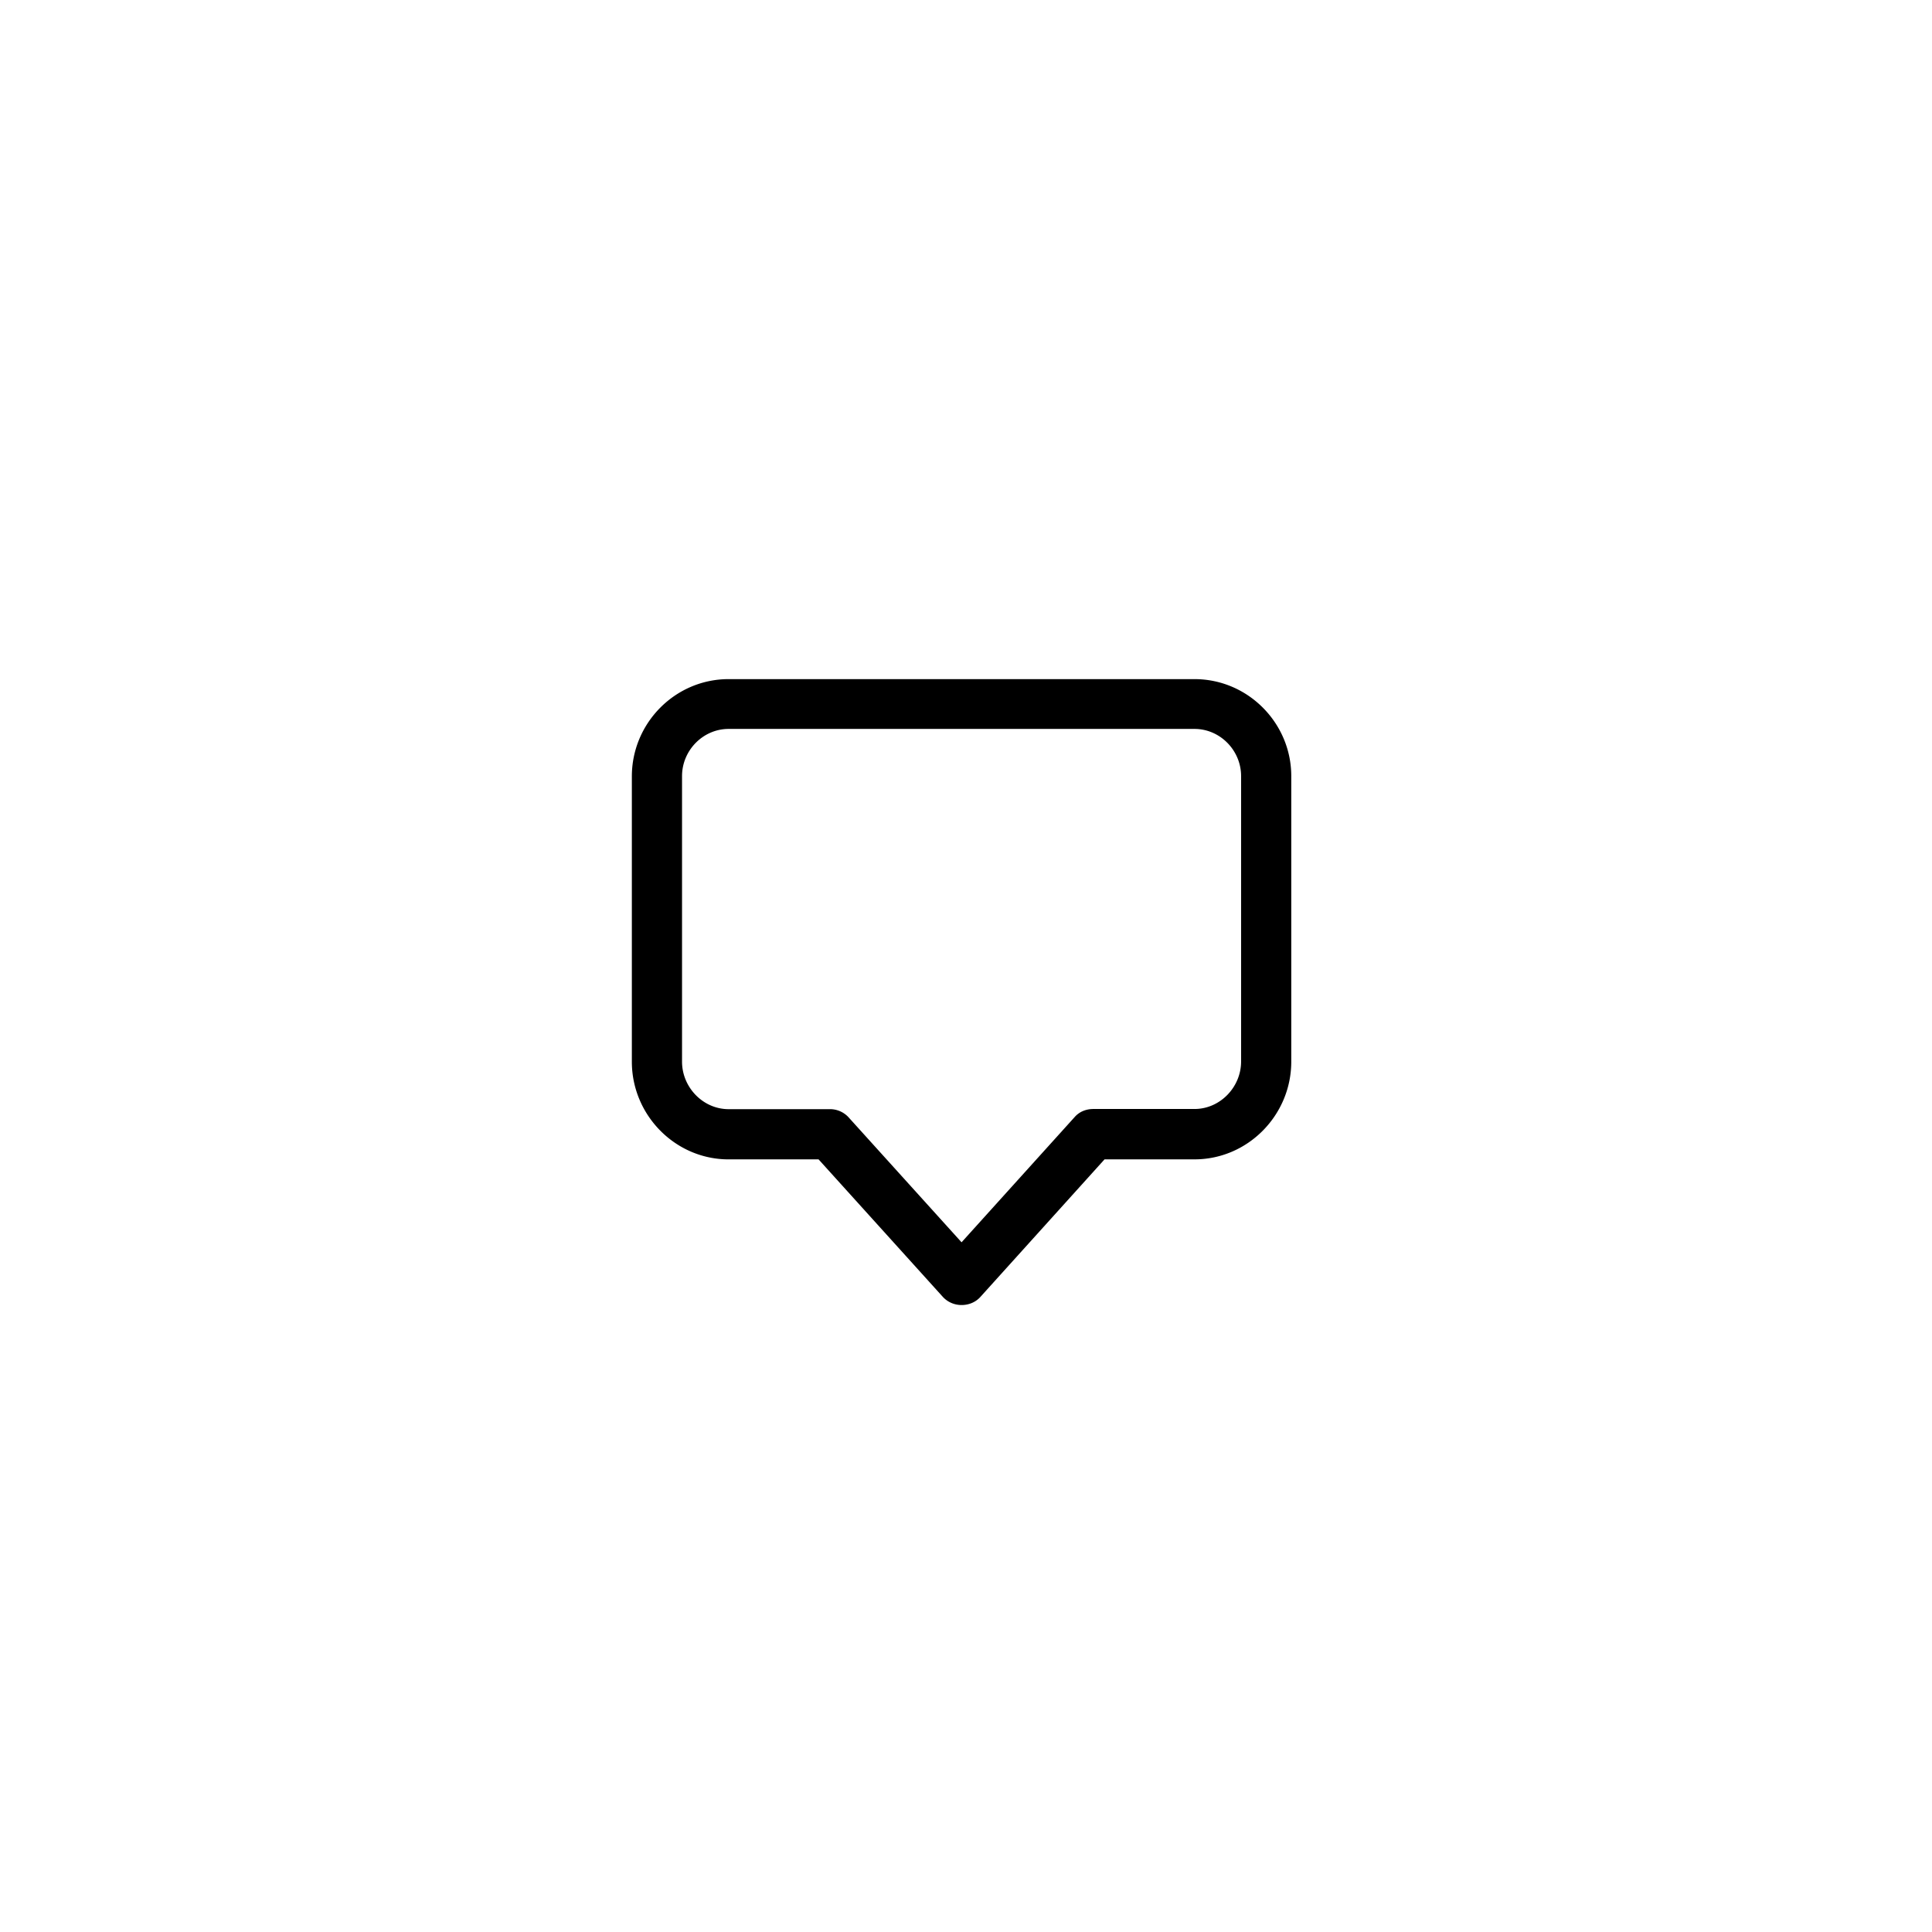 <svg xmlns="http://www.w3.org/2000/svg" xmlns:xlink="http://www.w3.org/1999/xlink" width="90" height="90" viewBox="0 0 90 90">
	<defs>
		<path id="wpbma" d="M194.645 273.636h-21.703c-2.488 0-4.508 2.045-4.508 4.532v13.29c0 2.487 2.02 4.55 4.508 4.55h4.19l5.793 6.41c.225.241.535.375.868.375.334 0 .643-.125.868-.367l5.793-6.419h4.191c2.487 0 4.507-2.062 4.507-4.55v-13.305c0-2.47-2.02-4.516-4.507-4.516zm2.17 17.813c0 1.193-.977 2.212-2.17 2.212h-4.708c-.334 0-.643.117-.868.367l-5.276 5.843-5.275-5.835a1.171 1.171 0 0 0-.869-.367h-4.707c-1.194 0-2.17-1.018-2.17-2.212v-13.305c0-1.194.976-2.196 2.17-2.196h21.703c1.193 0 2.17 1.002 2.17 2.196z"/>
		<path id="wpbmb" d="M183.793 244.058c23.75 0 43 19.252 43 43s-19.25 43-43 43c-23.748 0-43-19.252-43-43s19.252-43 43-43z"/>
	</defs>
	<g>
		<g transform="translate(-139 -242)">
			<use xlink:href="#wpbma" stroke-width="0.5" />
		</g>
		<g transform="translate(-139 -242)">
			<use fill-opacity="0" stroke-miterlimit="50" stroke-width="2.5" xlink:href="#wpbmb"/>
		</g>
	</g>
</svg>
